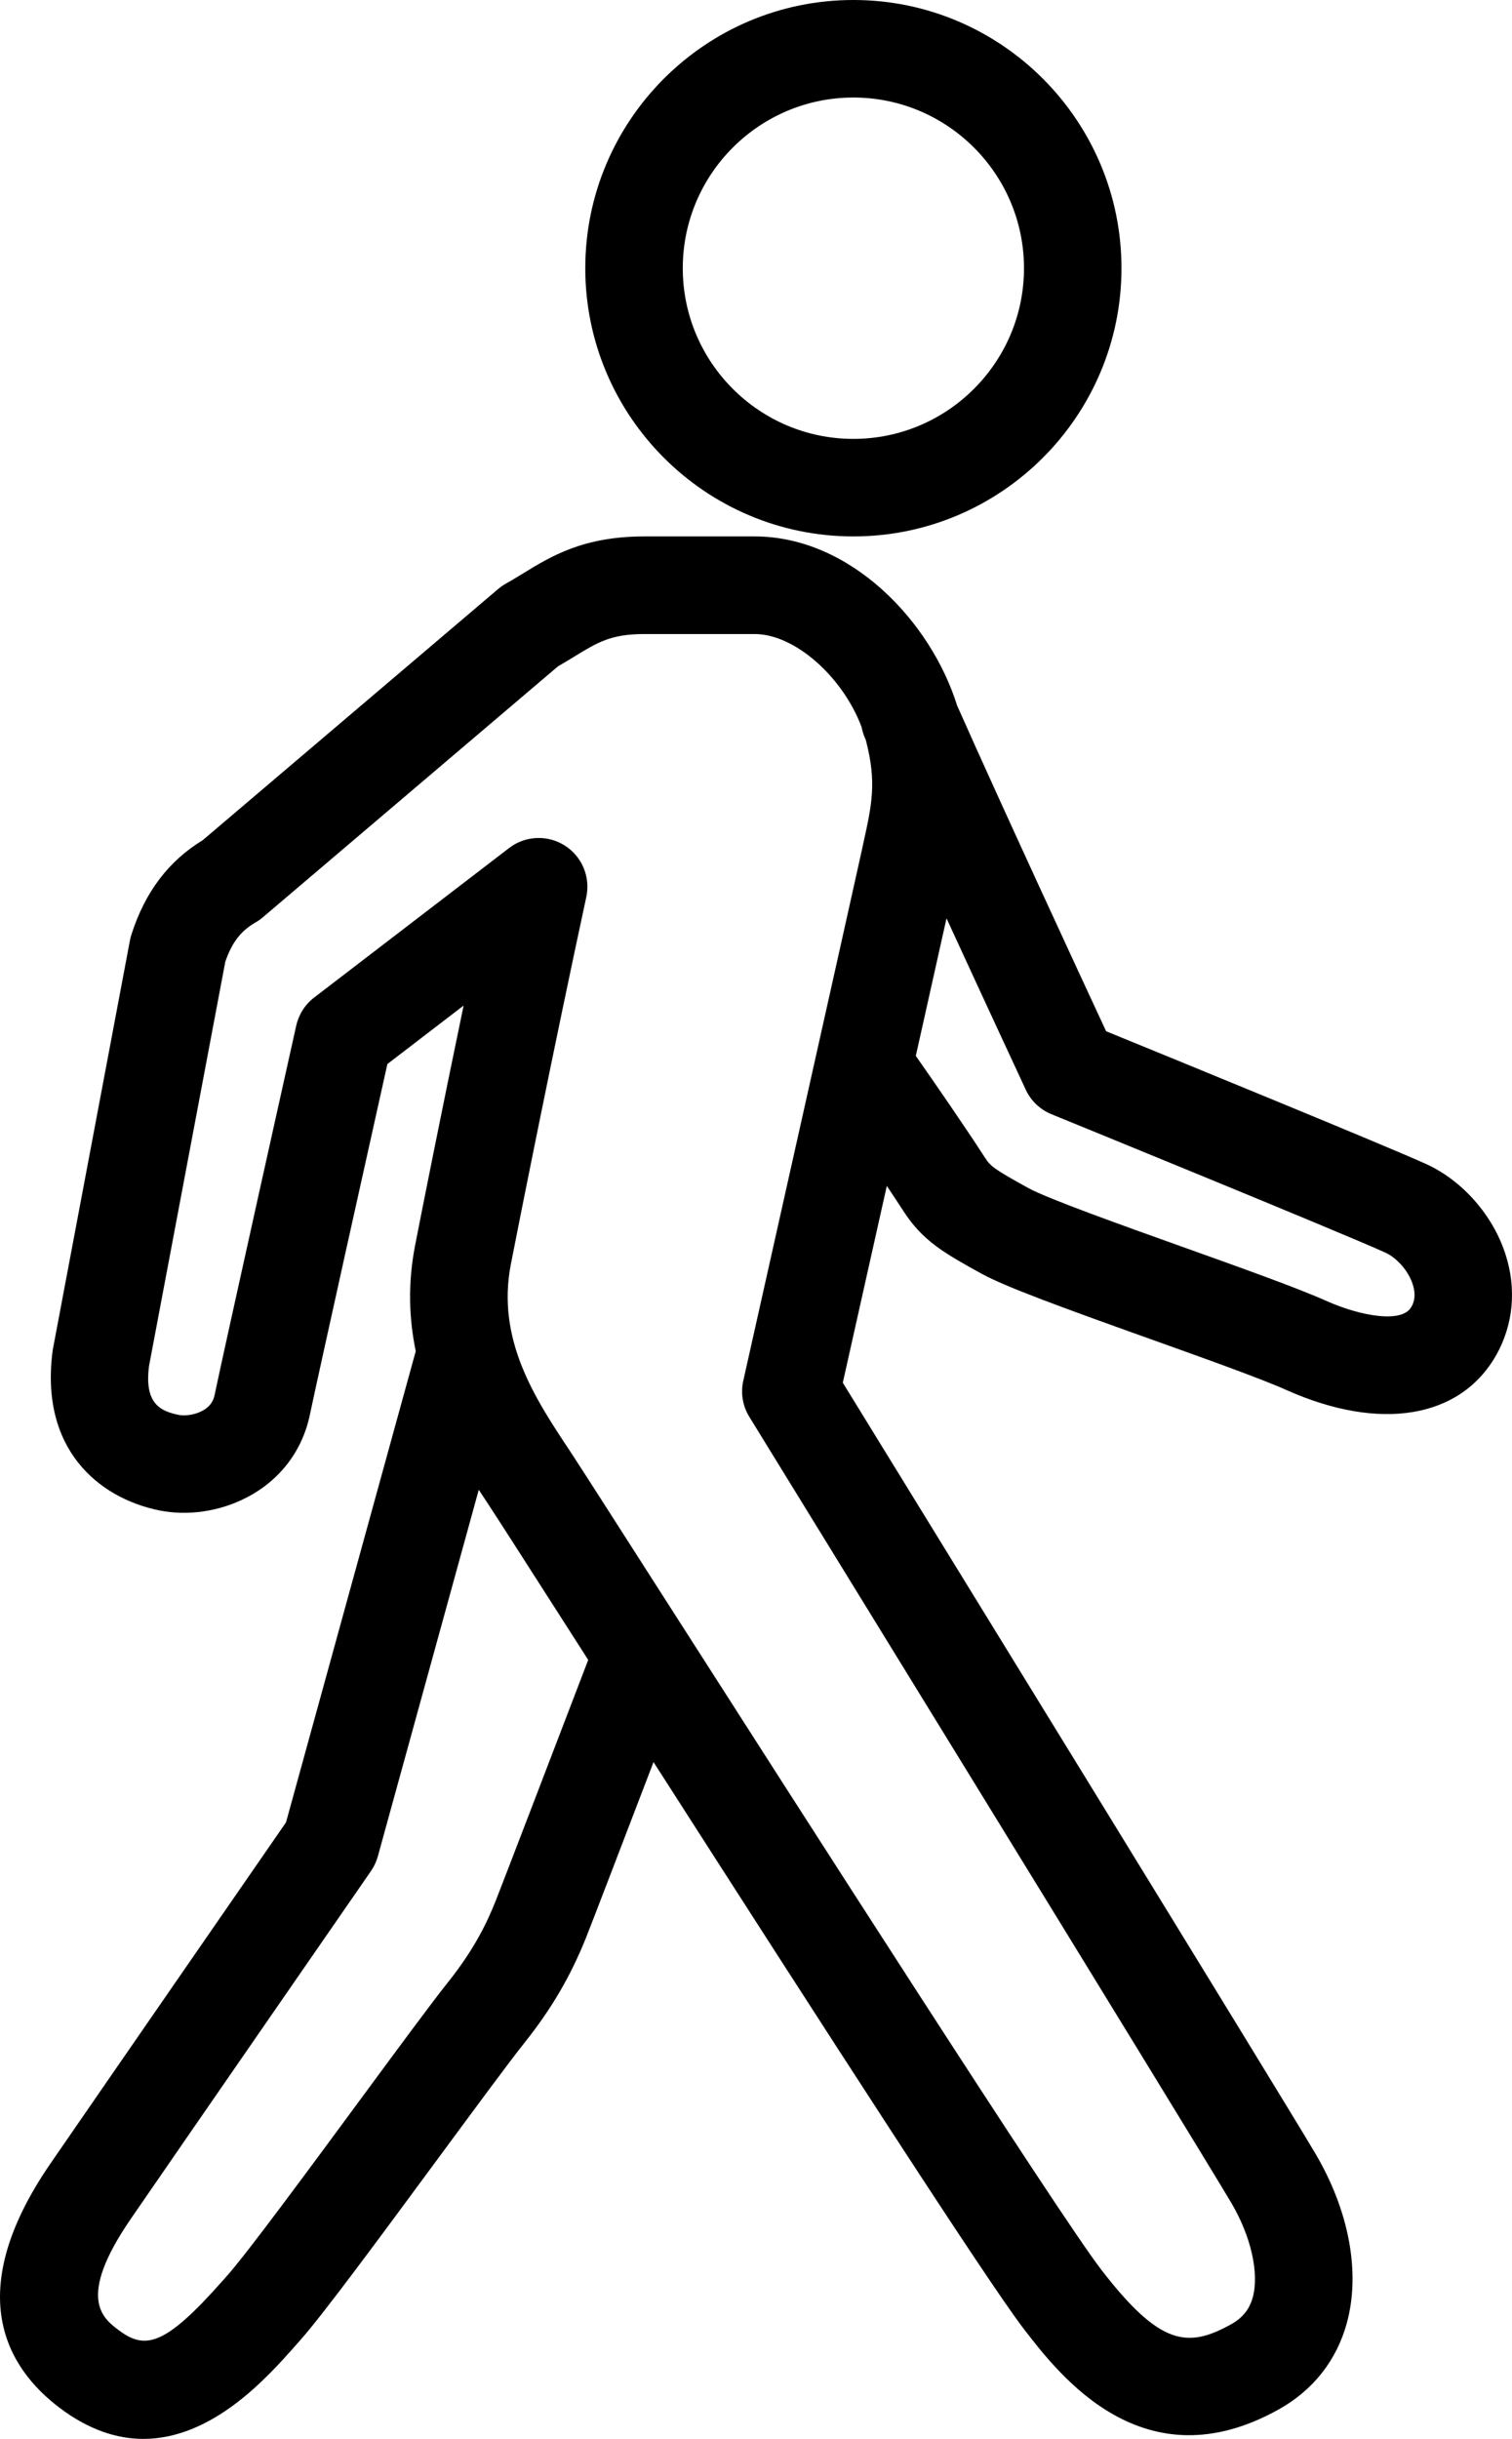 <?xml version="1.0" encoding="utf-8"?>
<!-- Generator: Adobe Illustrator 16.0.0, SVG Export Plug-In . SVG Version: 6.00 Build 0)  -->
<!DOCTYPE svg PUBLIC "-//W3C//DTD SVG 1.1//EN" "http://www.w3.org/Graphics/SVG/1.1/DTD/svg11.dtd">
<svg version="1.1" id="Layer_1" xmlns="http://www.w3.org/2000/svg" xmlns:xlink="http://www.w3.org/1999/xlink" x="0px" y="0px"
	 width="158.816px" height="256.062px" viewBox="0 0 158.816 256.062" enable-background="new 0 0 158.816 256.062"
	 xml:space="preserve">
<g>
	<path d="M158.131,131.687c-1.32-4.096-4.506-7.721-8.31-9.462c-4.044-1.848-26.854-11.182-33.638-13.952
		c-2.663-5.724-10.952-23.613-15.646-34.186c-2.791-8.919-11.25-17.767-21.274-17.767H67.676c-6.39,0-9.764,2.063-12.739,3.886
		c-0.573,0.348-1.157,0.712-1.792,1.065c-0.292,0.164-0.563,0.354-0.819,0.568L21.299,88.208c-3.604,2.202-6.057,5.442-7.491,9.902
		c-0.066,0.205-0.118,0.41-0.159,0.62l-8.115,43.034c-1.393,10.419,4.859,15.514,11.167,16.813c2.995,0.609,6.369,0.129,9.216-1.356
		c3.497-1.812,5.852-4.91,6.636-8.704c0.742-3.574,6.538-29.634,8.136-36.802l8.007-6.139c-2.34,11.244-4.336,21.294-5.089,25.145
		c-0.793,4.045-0.64,7.762,0.062,11.141l-13.629,49.475c-3.092,4.471-19.768,28.59-24.75,35.83
		c-9.308,13.548-4.608,21.422,0.978,25.641c3.103,2.34,6.057,3.257,8.796,3.257c7.306-0.005,13.061-6.513,15.979-9.805l0.492-0.558
		c2.381-2.668,8.479-10.947,14.377-18.945c3.866-5.237,7.439-10.096,9.195-12.303c2.827-3.553,4.813-6.947,6.446-11.008
		c0.492-1.224,4.193-10.875,7.091-18.442c17.833,27.822,35.108,54.604,38.897,59.521c3.763,4.884,12.58,16.338,26.741,8.463
		c3.63-2.018,6.113-5.161,7.188-9.098c1.439-5.279,0.246-11.751-3.287-17.752c-3.655-6.195-42.439-69.227-49.658-80.963
		c0.818-3.655,2.642-11.785,4.623-20.664c0.625,0.932,1.208,1.812,1.71,2.59c2.063,3.216,4.378,4.49,8.218,6.615
		c2.534,1.393,8.376,3.522,17.689,6.851c5.734,2.048,11.663,4.168,14.361,5.376c9.815,4.383,18.248,2.99,22.026-3.655
		C158.961,139.08,159.309,135.322,158.131,131.687z M52.05,199.613c-0.891,2.223-2.176,4.961-4.956,8.459
		c-1.802,2.258-5.463,7.229-9.421,12.6c-5.217,7.081-11.714,15.893-13.778,18.212l-0.517,0.583c-6.042,6.83-8.12,7.291-10.936,5.162
		c-1.654-1.25-4.424-3.339,1.295-11.664c5.488-7.986,25.226-36.516,25.226-36.516c0.328-0.477,0.573-0.998,0.727-1.557
		l10.598-38.477c0.354,0.537,0.702,1.06,1.029,1.562c0.906,1.372,4.546,7.056,9.58,14.915c0.297,0.461,0.589,0.922,0.886,1.387
		C59.397,180.5,52.721,197.944,52.05,199.613z M90.681,88.535l-0.144,0.676c-1.029,4.7-12.462,55.746-12.462,55.746
		c-0.298,1.307-0.067,2.668,0.635,3.805c0.466,0.758,46.756,75.971,50.647,82.564c2.043,3.472,2.918,7.343,2.232,9.867
		c-0.344,1.264-1.07,2.166-2.279,2.842c-4.557,2.519-7.459,2.288-13.66-5.766c-4.424-5.744-31.555-48.123-46.131-70.892
		c-5.074-7.931-8.75-13.671-9.667-15.053c-3.63-5.468-7.752-11.663-6.185-19.636c1.044-5.34,4.5-22.676,7.916-38.512
		c0.451-2.099-0.451-4.255-2.263-5.401c-0.839-0.533-1.792-0.794-2.739-0.794c-1.101,0-2.201,0.354-3.113,1.06l-20.47,15.693
		c-0.958,0.732-1.618,1.776-1.884,2.949c0,0-7.71,34.602-8.571,38.77c-0.103,0.486-0.343,1.182-1.331,1.694
		c-0.855,0.445-1.864,0.522-2.427,0.409c-1.874-0.384-3.661-1.121-3.128-5.156l8.007-42.424c0.702-2.038,1.639-3.246,3.185-4.132
		c0.271-0.153,0.532-0.338,0.768-0.542l30.986-26.337c0.589-0.338,1.147-0.681,1.695-1.014c2.509-1.536,3.886-2.381,7.393-2.381
		h11.587c4.208,0,9.252,4.5,11.224,9.774c0.076,0.389,0.188,0.773,0.353,1.147c0.025,0.046,0.046,0.097,0.066,0.144
		c0.011,0.046,0.026,0.092,0.036,0.133c0,0,0,0.005,0.005,0.005C92.088,82.14,91.592,84.414,90.681,88.535z M148.239,137.227
		c-0.973,1.73-5.329,0.963-8.935-0.646c-3.057-1.367-8.903-3.456-15.094-5.668c-6.322-2.258-14.197-5.074-16.189-6.174
		c-3.625-1.997-3.979-2.289-4.557-3.185c-2.062-3.2-5.52-8.192-7.27-10.695c1.264-5.647,2.416-10.809,3.225-14.444
		c4.348,9.452,8.259,17.854,8.325,17.997c0.543,1.172,1.511,2.089,2.704,2.575c0.307,0.123,30.643,12.503,35.107,14.546
		c1.023,0.471,2.33,1.756,2.831,3.302C148.828,136.191,148.388,136.971,148.239,137.227z"/>
	<path d="M89.636,56.32c15.524,0,28.16-12.631,28.16-28.16C117.796,12.631,105.16,0,89.636,0c-15.529,0-28.16,12.631-28.16,28.16
		C61.476,43.689,74.107,56.32,89.636,56.32z M89.636,10.24c9.882,0,17.921,8.038,17.921,17.92c0,9.881-8.039,17.92-17.921,17.92
		s-17.92-8.039-17.92-17.92C71.716,18.278,79.754,10.24,89.636,10.24z"/>
</g>
</svg>
